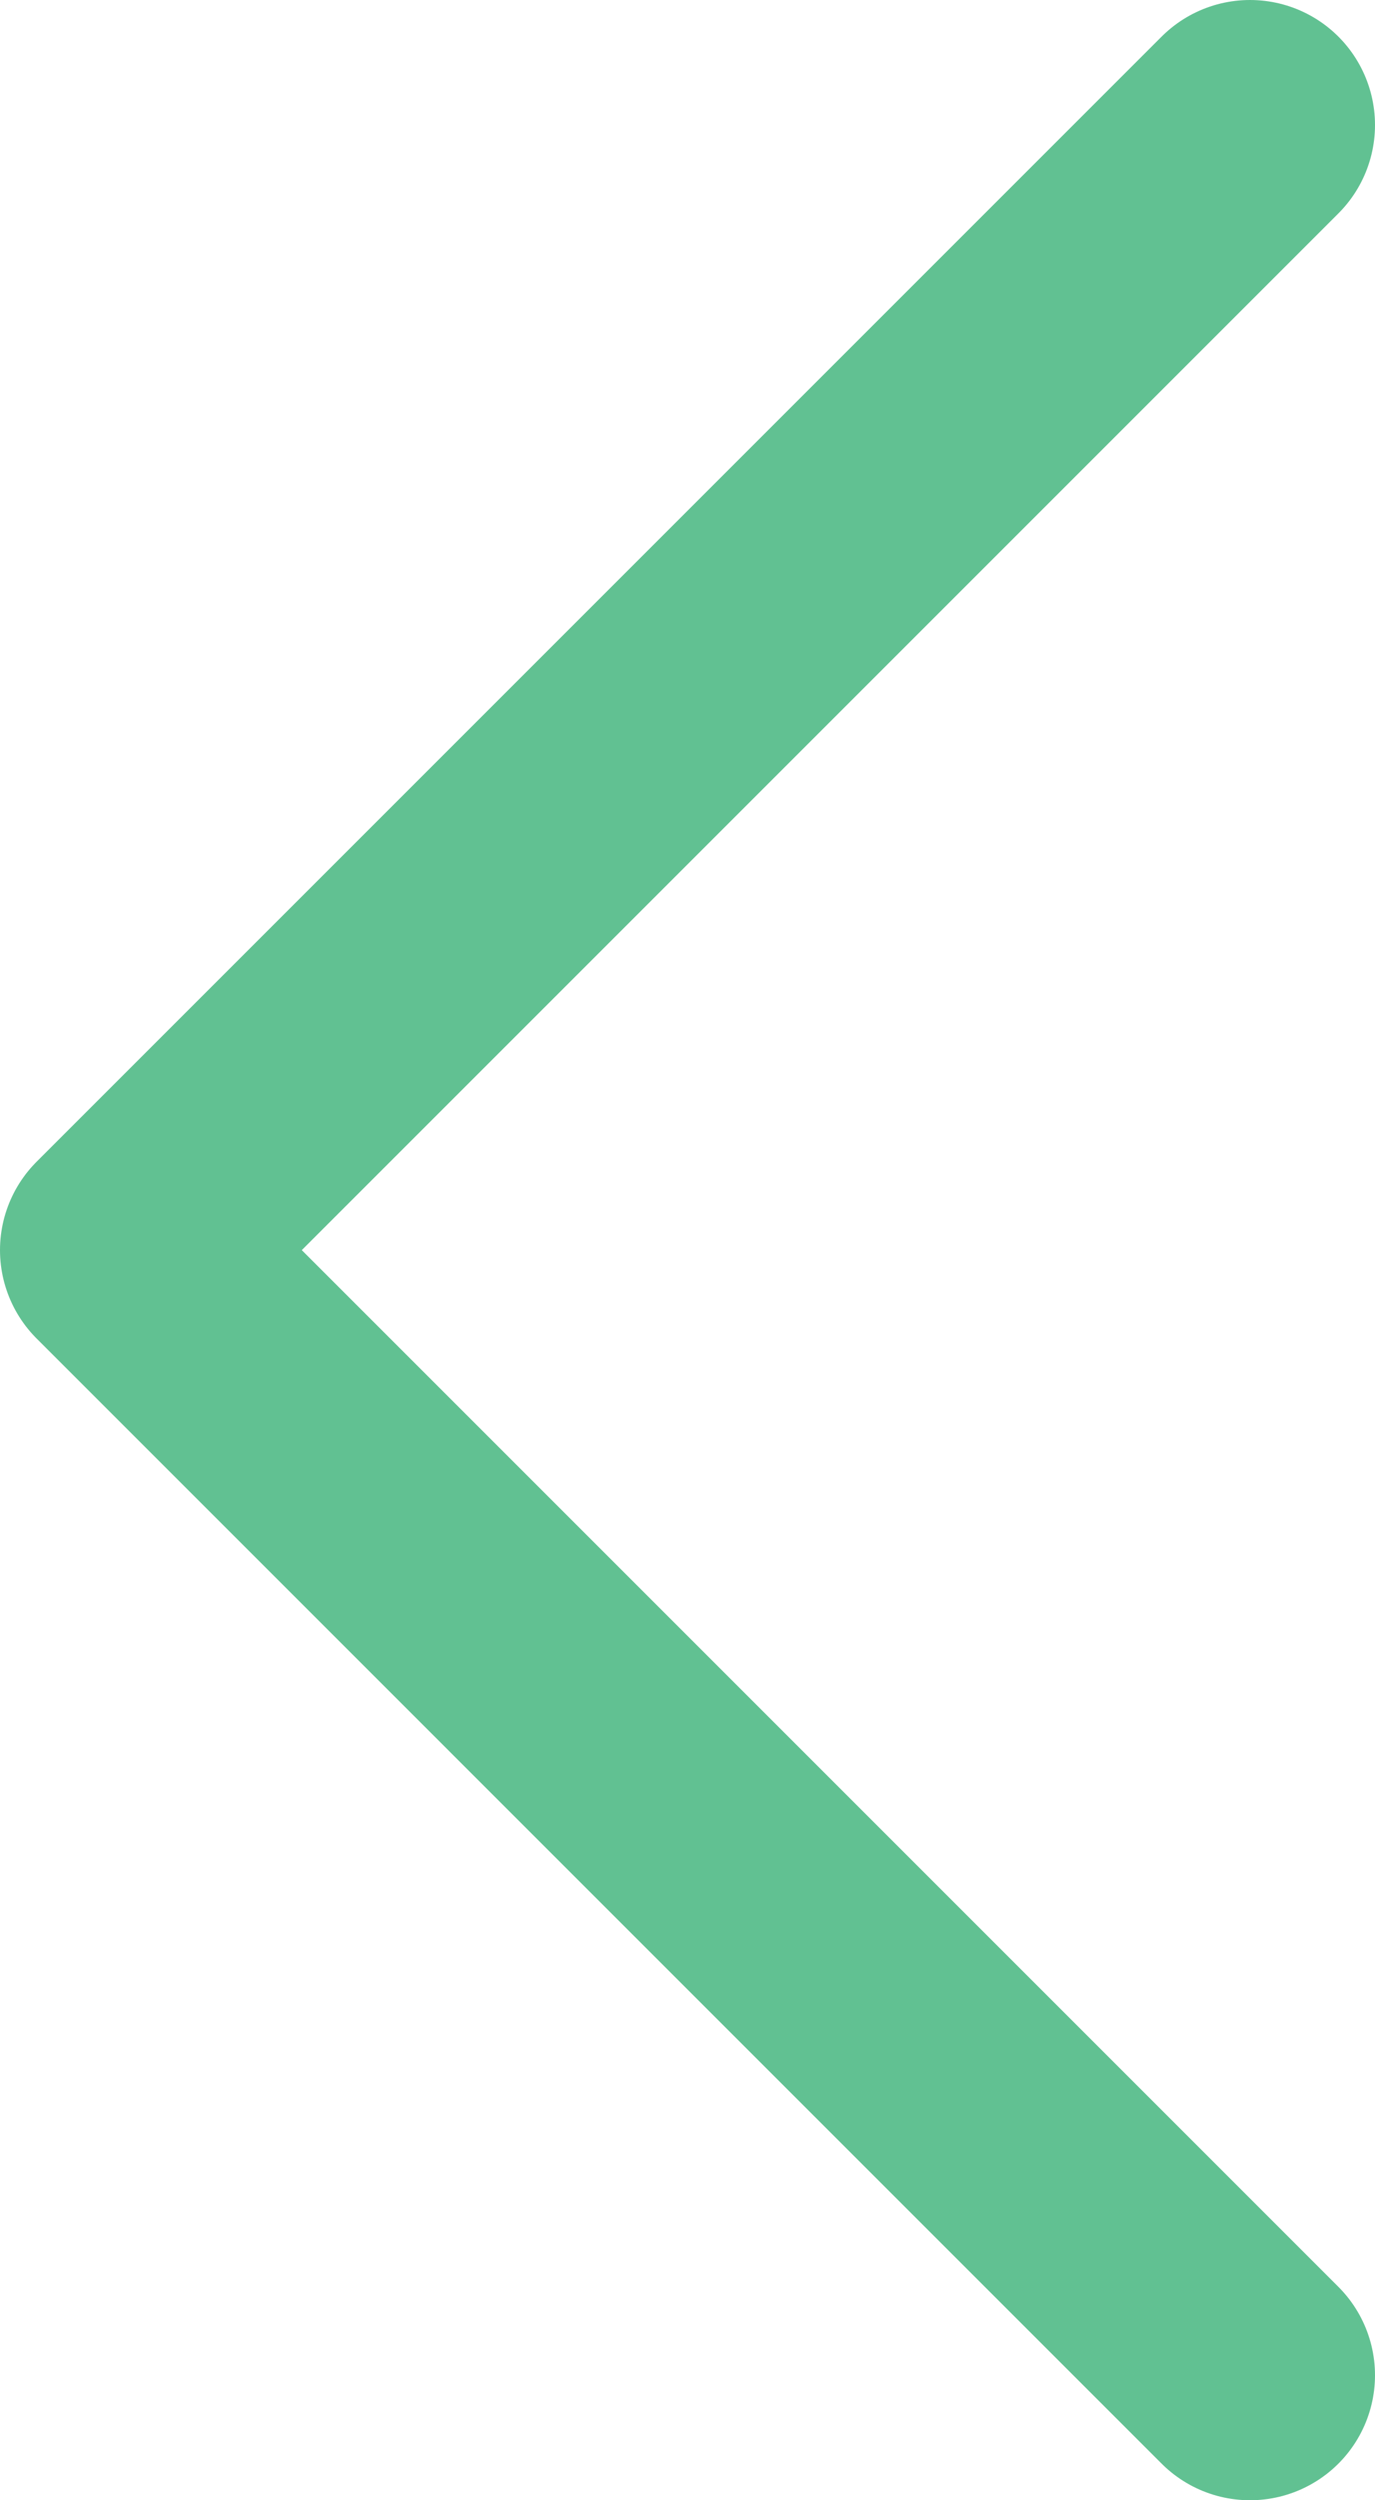 <svg xmlns="http://www.w3.org/2000/svg" viewBox="0 0 11 20"><defs><style>.cls-1{fill:none;stroke:#61c192;stroke-linecap:round;stroke-linejoin:round;stroke-width:2px;}</style></defs><title>podcast-arrow</title><g id="Layer_2" data-name="Layer 2"><g id="Layer_1-2" data-name="Layer 1"><polyline class="cls-1" points="10 1 1 10 10 19"/></g></g></svg>
